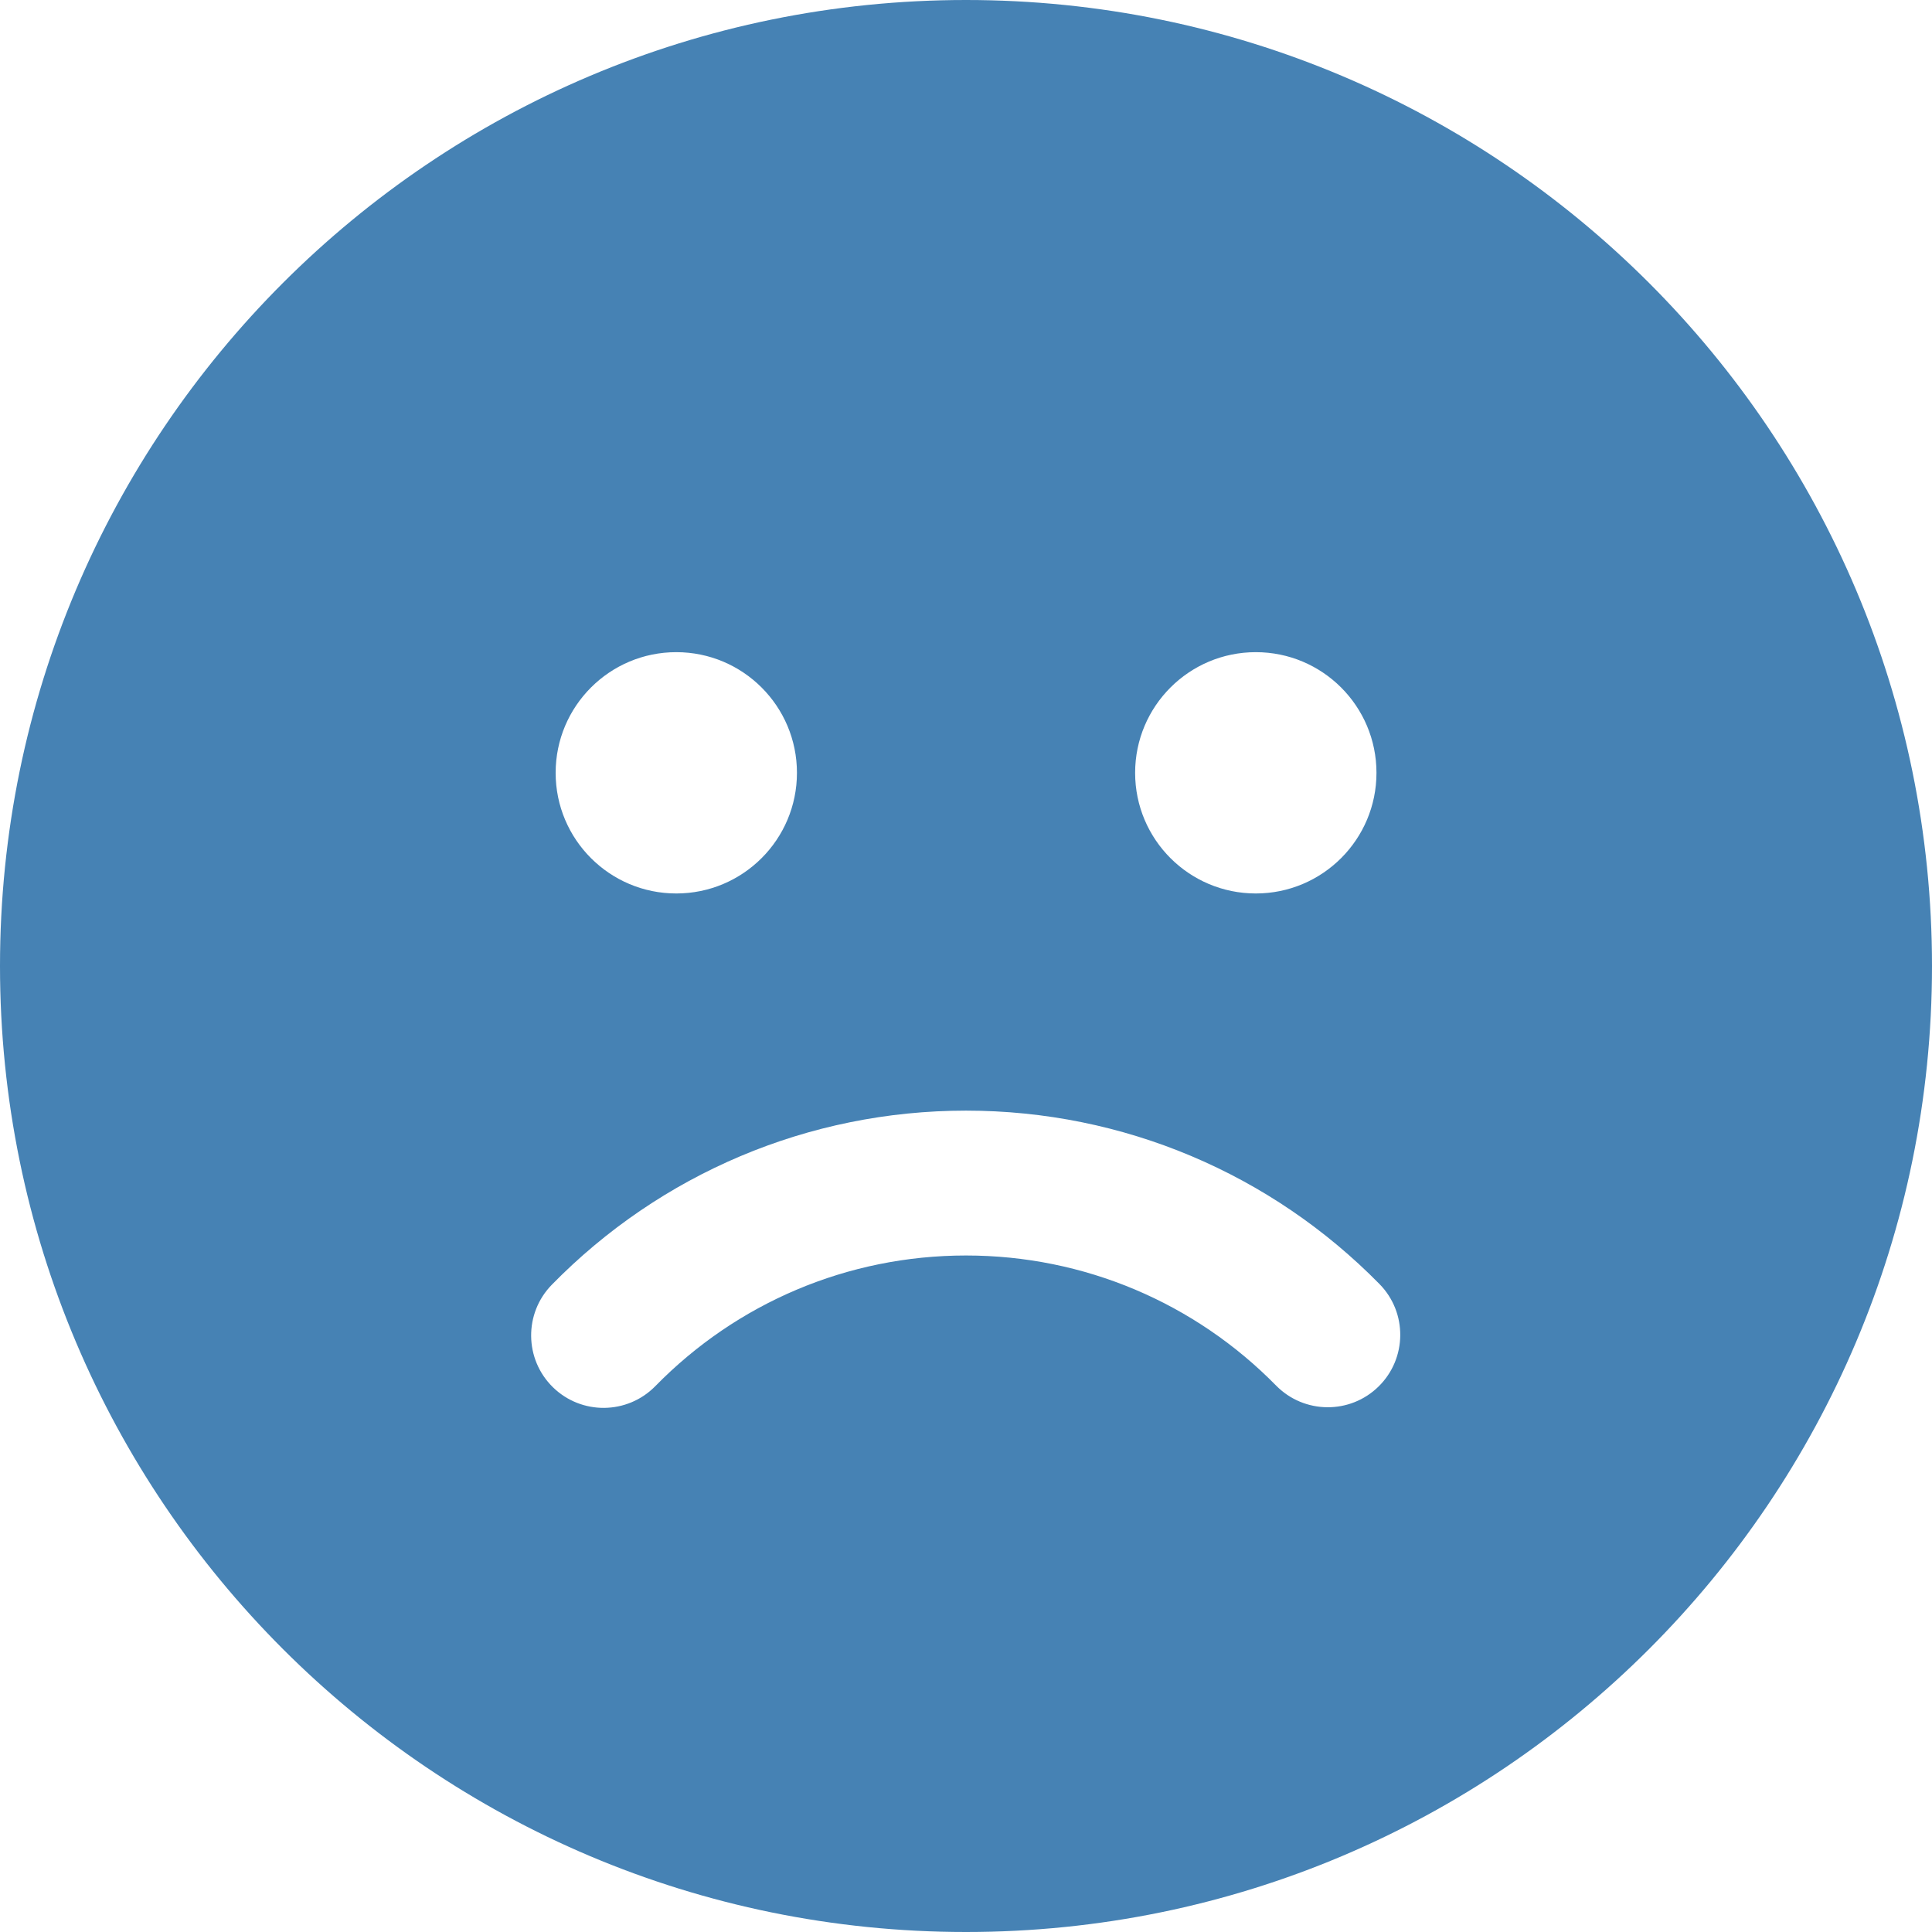 <svg width="50" height="50" viewBox="0 0 50 50" fill="none" xmlns="http://www.w3.org/2000/svg">
<path d="M25 0C38.807 0 50 11.193 50 25C50 38.807 38.807 50 25 50C11.193 50 0 38.807 0 25C0 11.193 11.193 0 25 0ZM25 28.743C20.913 28.743 17.084 30.387 14.281 33.249C13.557 33.989 13.569 35.176 14.309 35.901C15.049 36.625 16.235 36.612 16.96 35.873C19.064 33.724 21.932 32.492 25 32.492C28.061 32.492 30.923 33.718 33.026 35.859C33.752 36.597 34.939 36.608 35.678 35.882C36.416 35.157 36.427 33.969 35.701 33.231C32.9 30.38 29.078 28.743 25 28.743ZM17.502 16.878C15.778 16.878 14.38 18.276 14.38 20.001C14.38 21.725 15.778 23.123 17.502 23.123C19.227 23.123 20.625 21.725 20.625 20.001C20.625 18.276 19.227 16.878 17.502 16.878ZM32.5 16.878C30.775 16.878 29.377 18.276 29.377 20.001C29.377 21.725 30.775 23.123 32.5 23.123C34.225 23.123 35.623 21.725 35.623 20.001C35.623 18.276 34.225 16.878 32.5 16.878Z" fill="#4682B4"/>
</svg>
